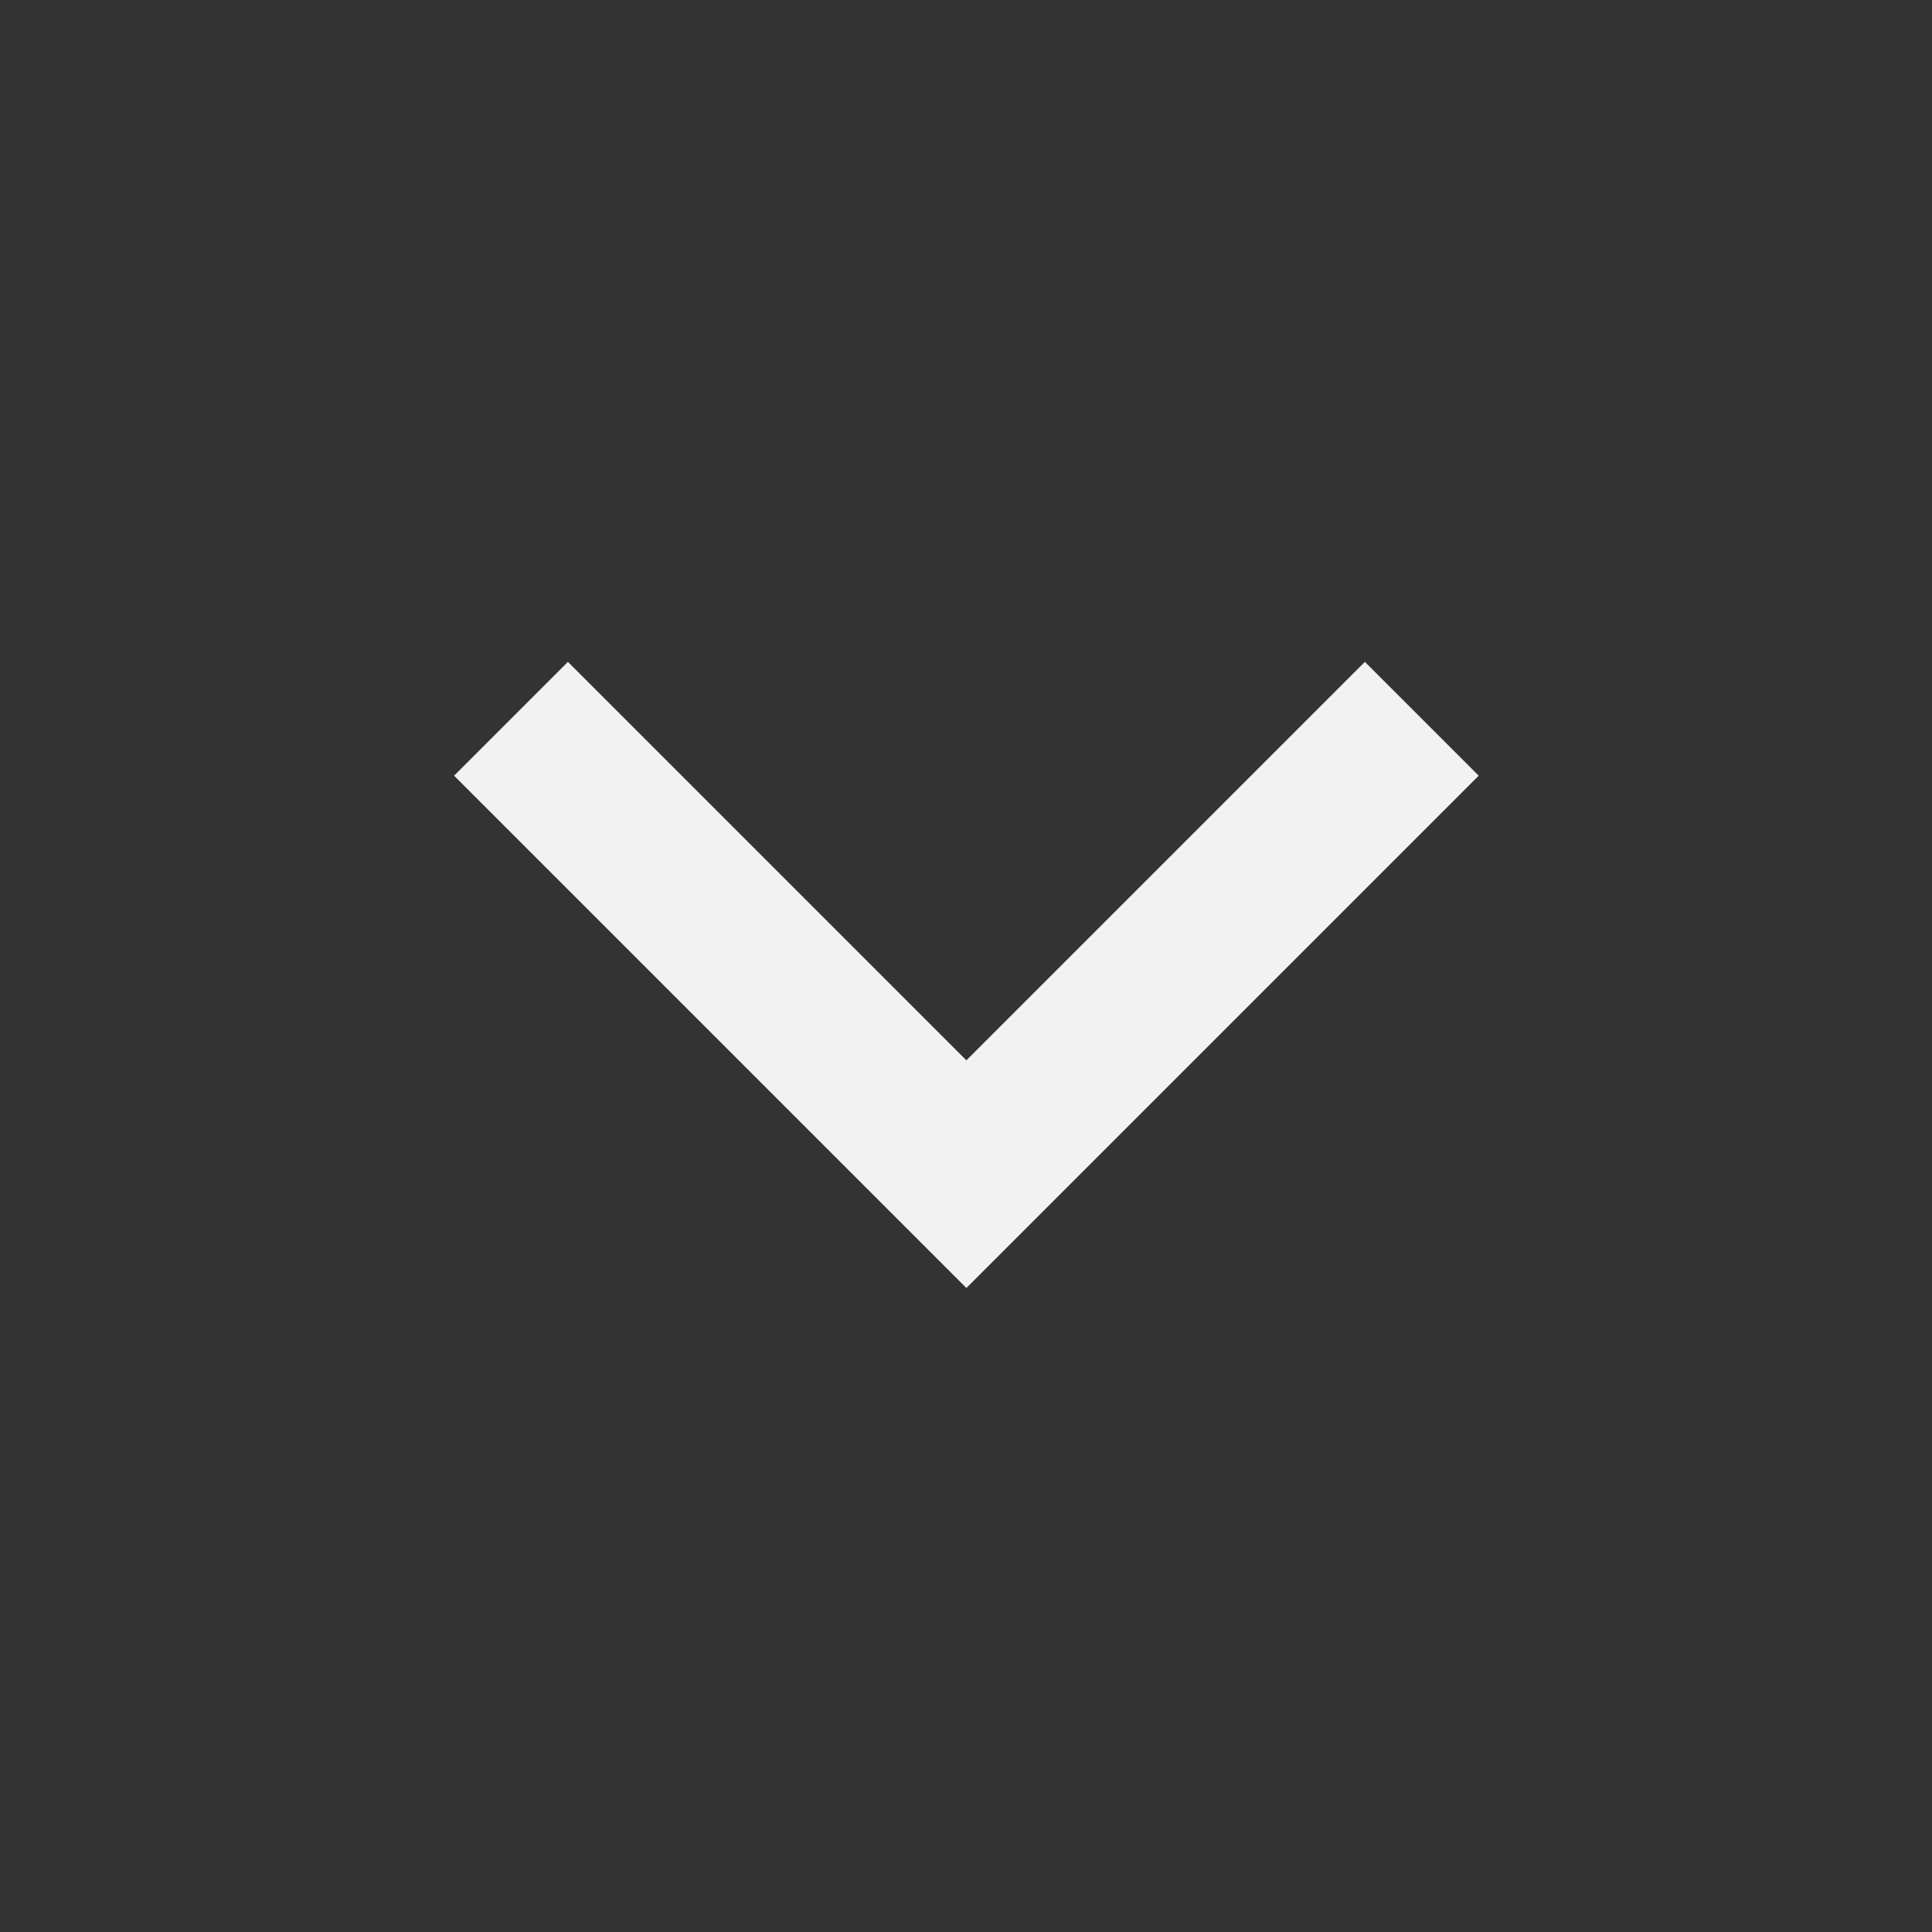 <svg width="24" height="24" viewBox="0 0 24 24" fill="none" xmlns="http://www.w3.org/2000/svg">
<rect x="0" y="0" width="24" height="24" fill="#333333" stroke="none"/>
<g clip-path="url(#clip0_1794_11692)">
<path d="M12.005 13.172L16.955 8.222L18.369 9.636L12.005 16L5.641 9.636L7.055 8.222L12.005 13.172Z" fill="#F2F2F2"/>
</g>
<defs>
<clipPath id="clip0_1794_11692">
<rect width="24" height="24" fill="white"/>
</clipPath>
</defs>
</svg>
